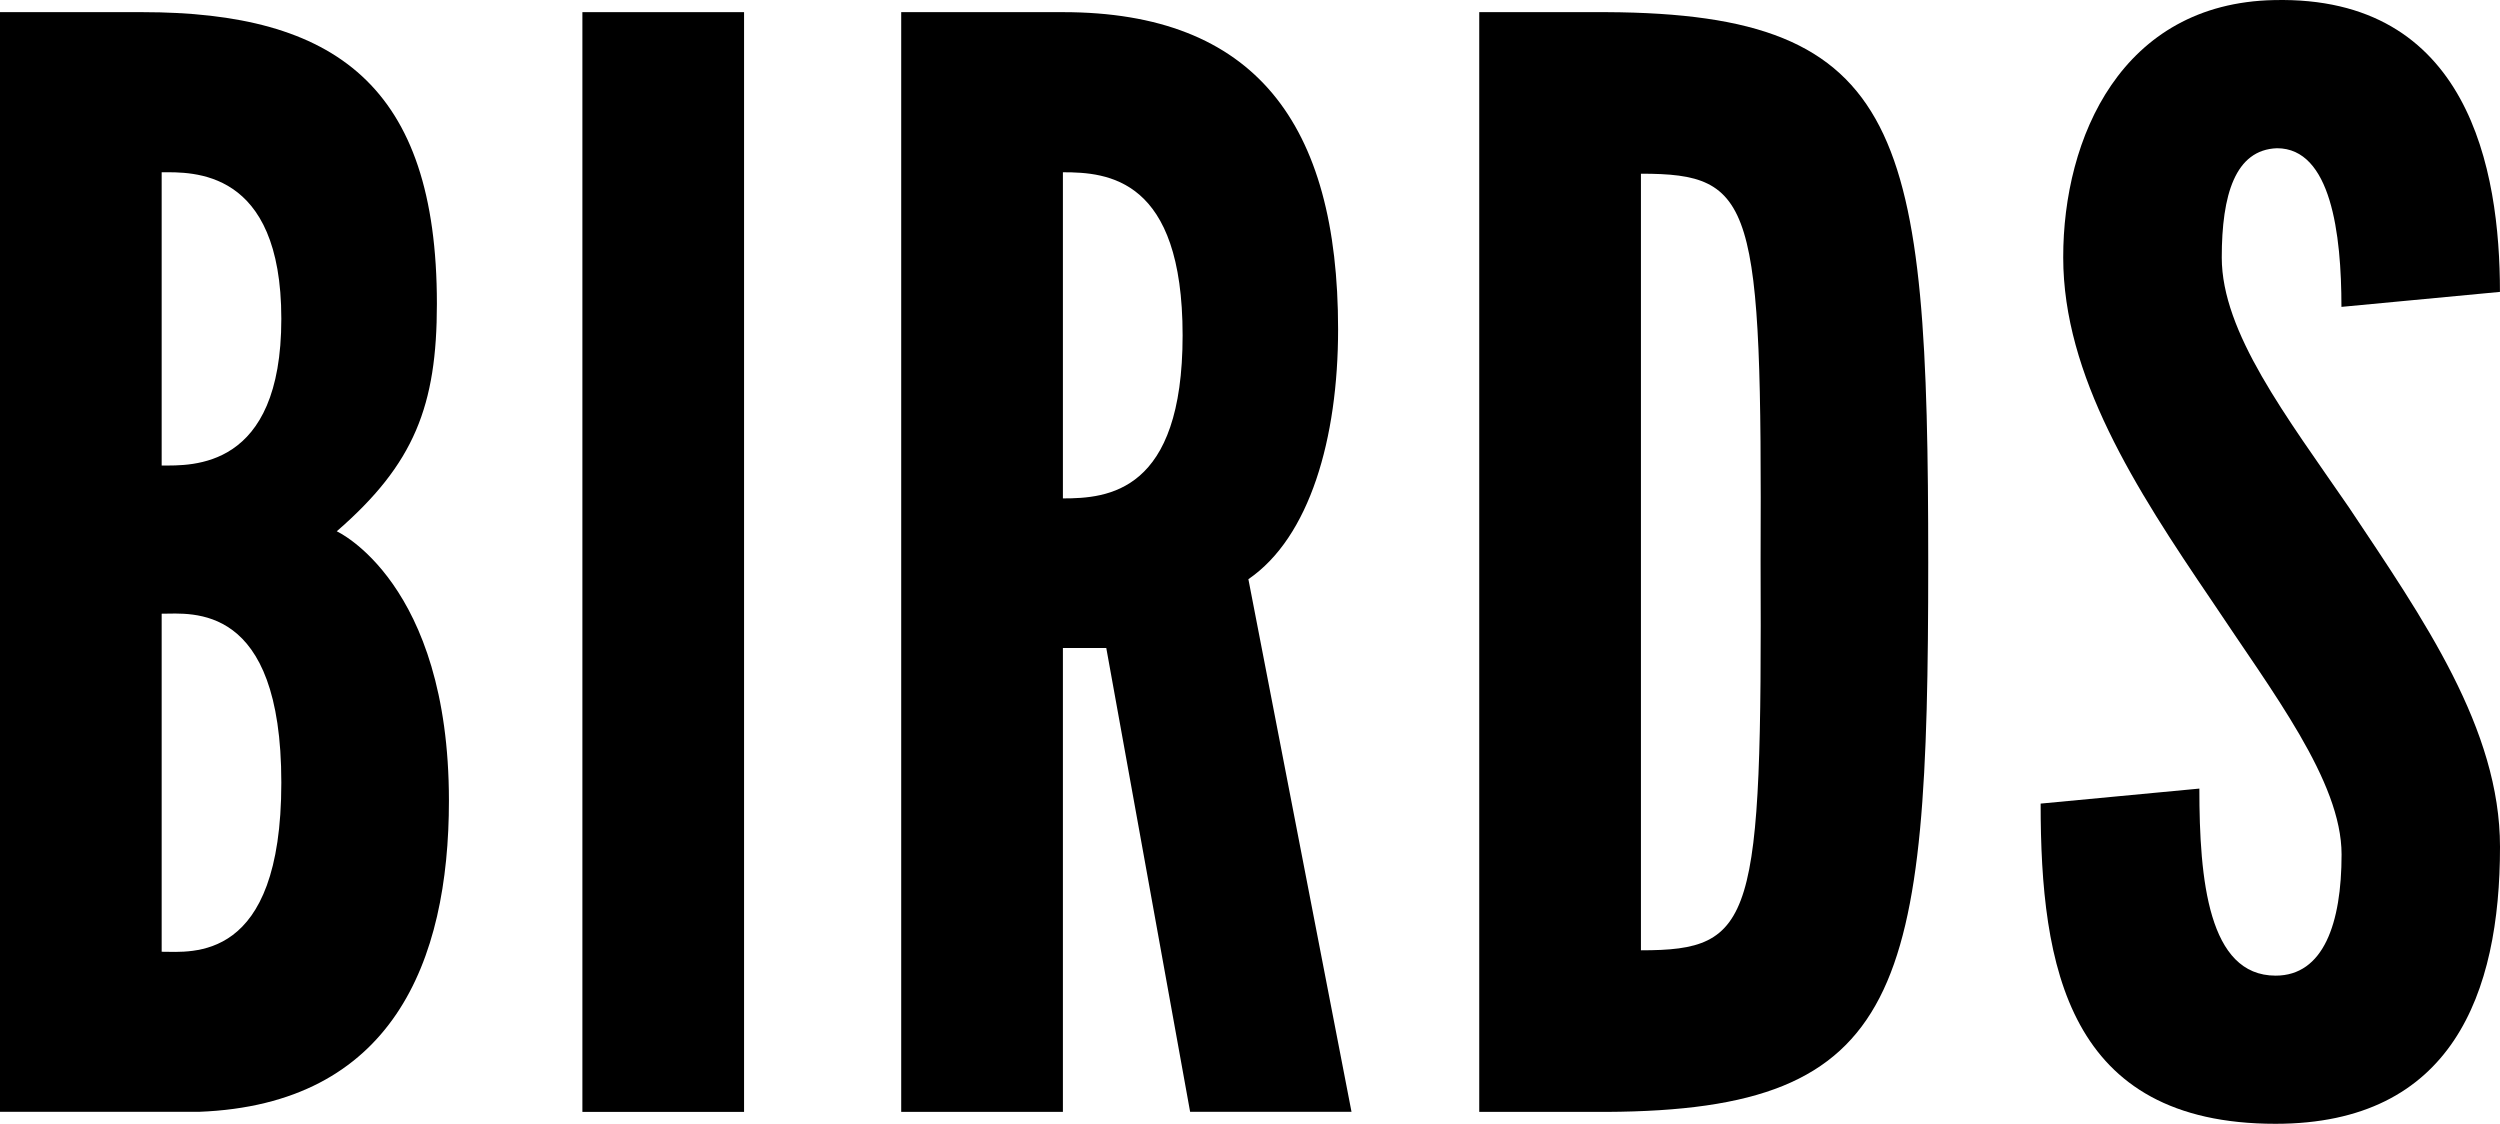 <?xml version="1.0" encoding="utf-8"?>
<!-- Generator: Adobe Illustrator 14.0.0, SVG Export Plug-In . SVG Version: 6.00 Build 43363)  -->
<!DOCTYPE svg PUBLIC "-//W3C//DTD SVG 1.1//EN" "http://www.w3.org/Graphics/SVG/1.1/DTD/svg11.dtd">
<svg version="1.1" id="Ebene_1" xmlns="http://www.w3.org/2000/svg" xmlns:xlink="http://www.w3.org/1999/xlink" x="0px" y="0px"
	 width="93.433px" height="42px" viewBox="0 0 93.433 42" enable-background="new 0 0 93.433 42" xml:space="preserve">
<g>
	<path d="M0,41.555V0.454c0,0,3.023,0,5.313,0c7.213,0,11.015,2.737,11.015,10.901c0,3.802-0.838,5.983-3.743,8.501
		c0,0,4.193,1.903,4.193,10.067c0,6.039-2.126,11.353-9.339,11.629H0V41.555z M6.042,6.438v10.96c1.116,0,4.472,0.168,4.472-5.482
		C10.514,6.269,7.159,6.438,6.042,6.438z M6.042,22.936V35.57c1.116,0,4.472,0.445,4.472-6.32S7.159,22.936,6.042,22.936z"/>
	<path d="M21.766,0.454h6.042v41.101h-6.042V0.454z"/>
	<path d="M44.479,41.555l-3.134-17.337h-1.621v17.337h-6.043V0.454h6.043c7.158,0,10.285,4.135,10.285,11.853
		c0,4.084-1.062,7.773-3.353,9.339l3.854,19.905h-6.035L44.479,41.555L44.479,41.555z M39.724,6.438v12.189
		c1.678,0,4.474-0.223,4.474-6.097C44.197,6.661,41.401,6.438,39.724,6.438z"/>
	<path d="M60.038,41.555h-4.754V0.454h4.754c11.185,0.055,12.026,4.472,12.026,20.577C72.064,37.082,71.22,41.5,60.038,41.555z
		 M61.327,35.516c4.248,0,4.524-1.062,4.472-14.539c0.053-13.424-0.224-14.485-4.472-14.485V35.516z"/>
	<path d="M84.991,0.003c7.269-0.168,8.44,6.32,8.44,10.906l-5.924,0.56c0-2.741-0.393-5.929-2.408-5.929
		c-1.562,0.055-2.065,1.735-2.065,4.084c0,2.796,2.404,5.924,4.753,9.339c2.797,4.195,5.646,8.273,5.646,12.689
		c0,5.481-1.789,10.348-8.389,10.348c-7.771,0-8.779-5.869-8.779-11.967l5.932-0.561c0,3.413,0.336,6.991,2.85,6.991
		c1.791,0,2.465-1.957,2.465-4.528c0-2.74-2.571-6.043-4.869-9.509c-2.85-4.194-5.534-8.388-5.534-12.805
		C77.104,5.149,79.286,0.117,84.991,0.003z"/>
</g>
</svg>
